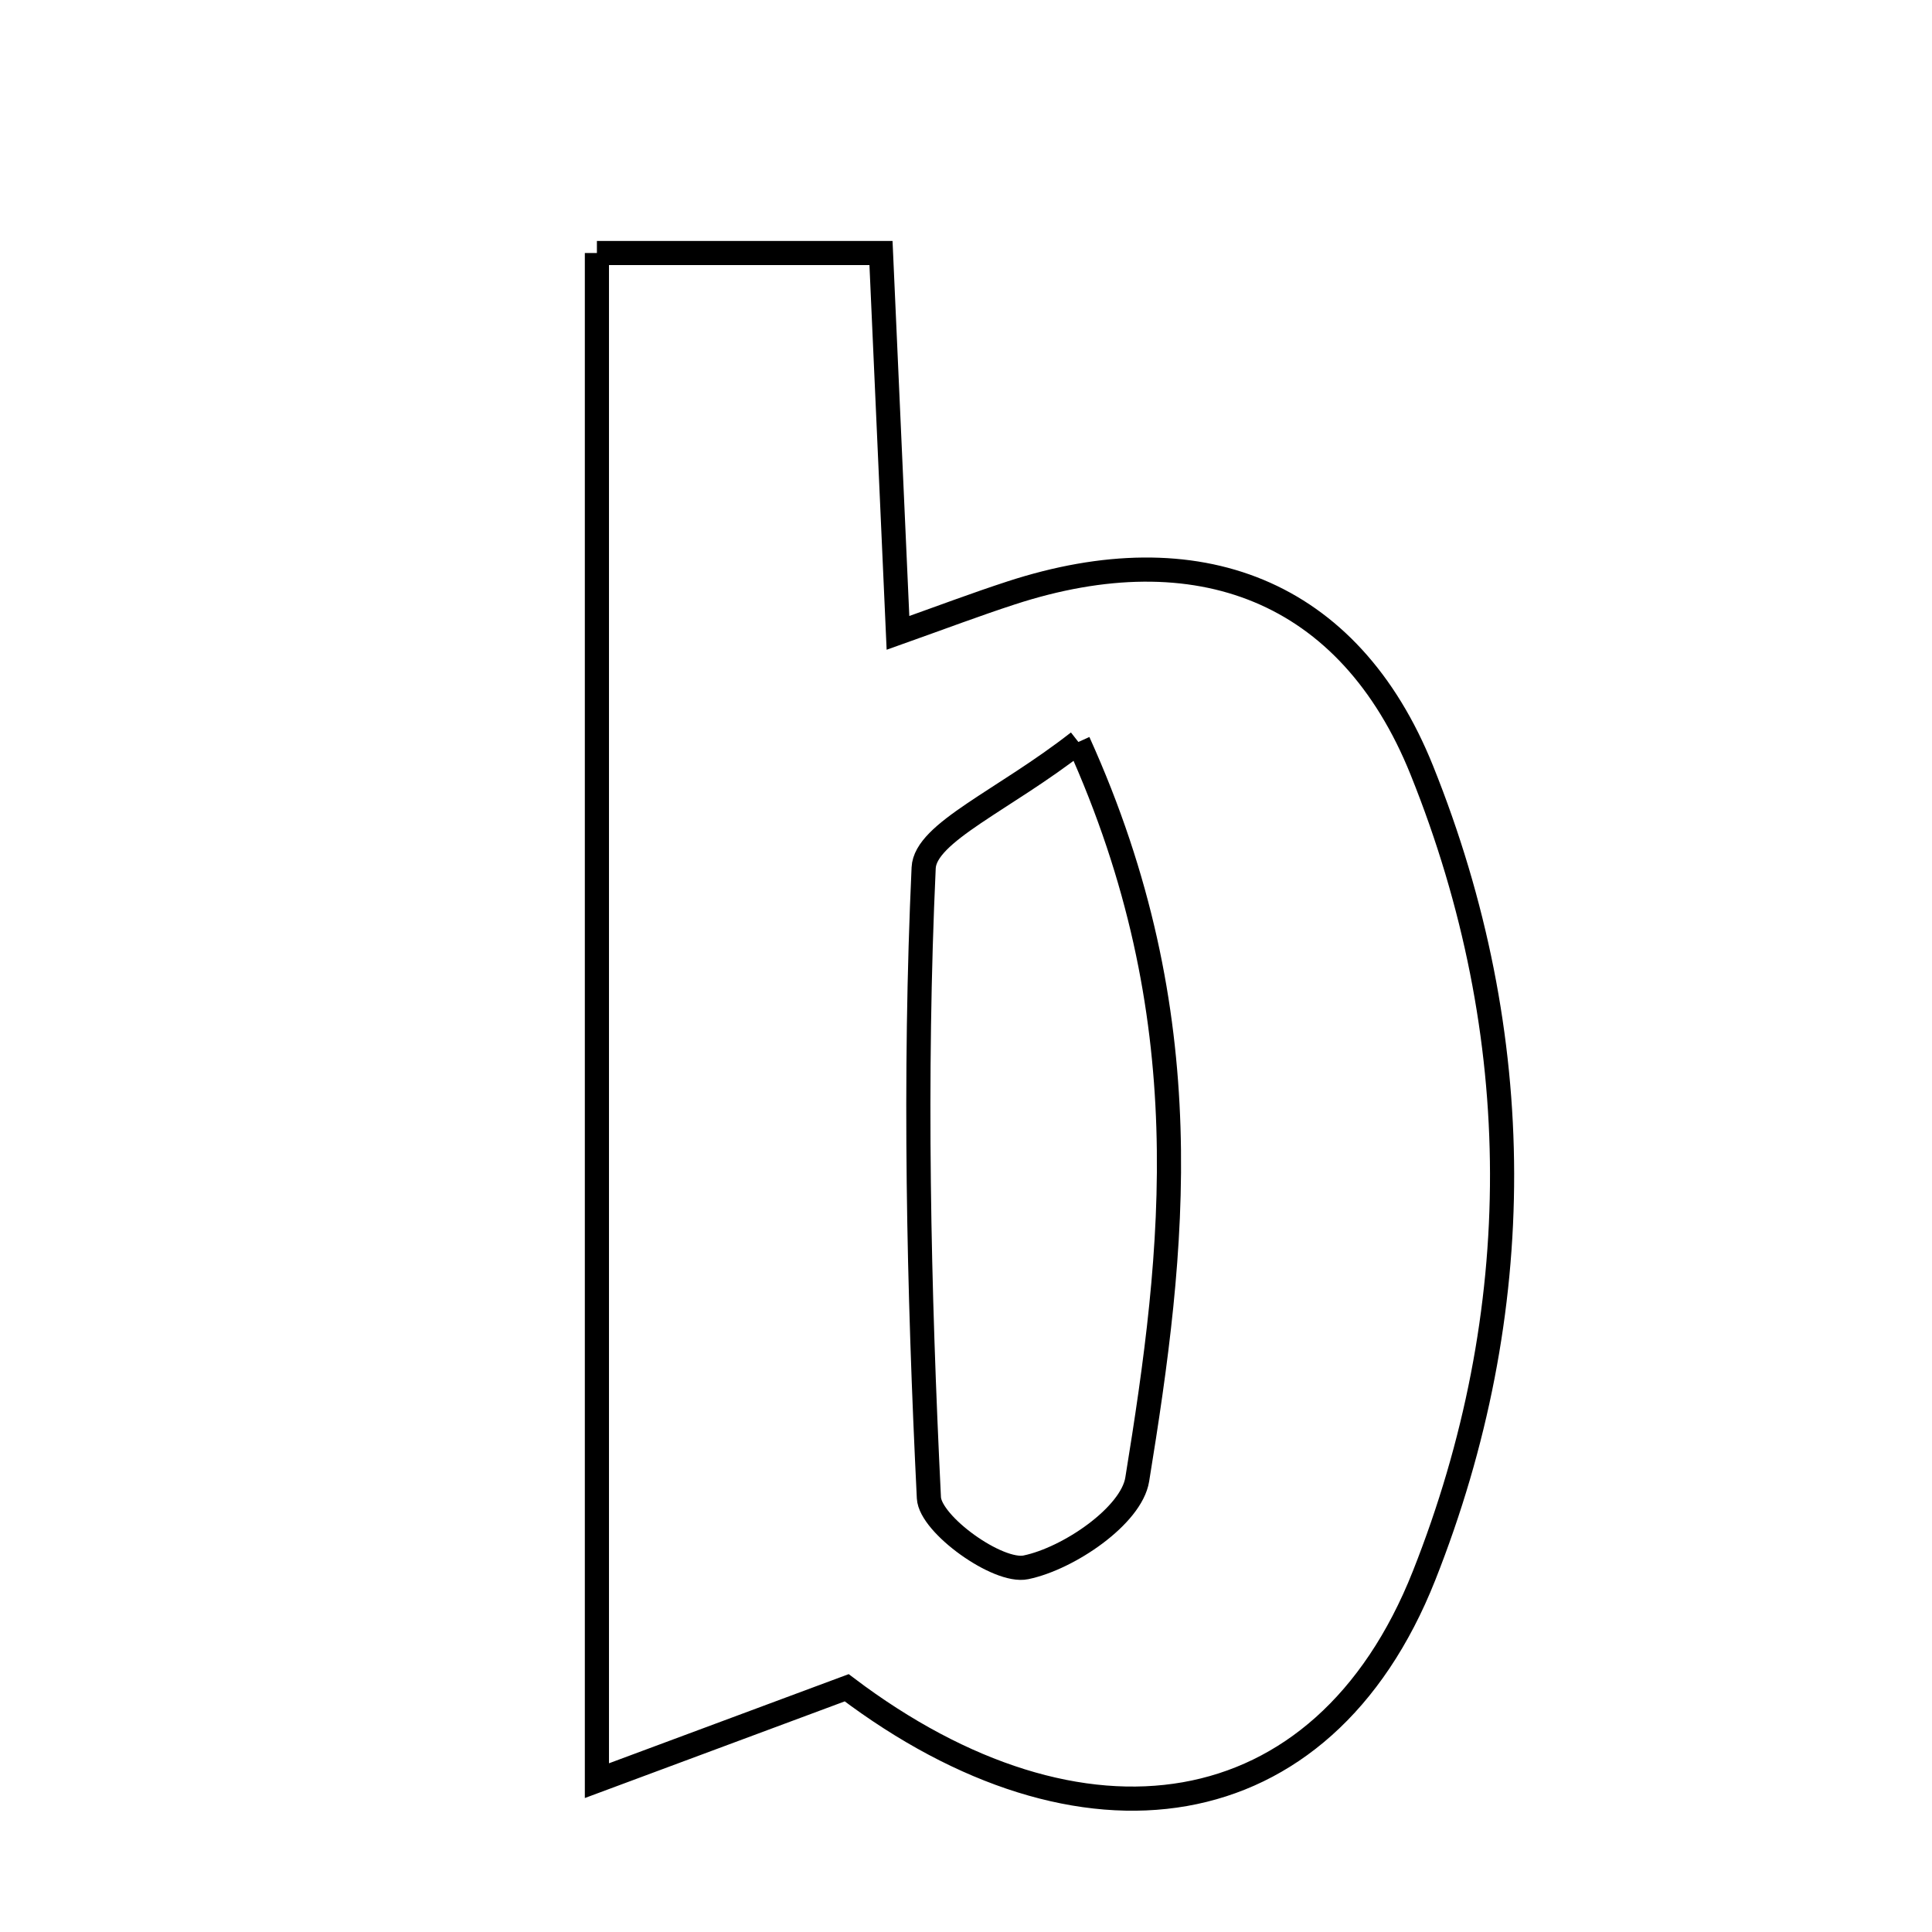 <svg xmlns="http://www.w3.org/2000/svg" viewBox="0.0 0.0 24.0 24.0" height="200px" width="200px"><path fill="none" stroke="black" stroke-width=".3" stroke-opacity="1.0"  filling="0" d="M7.415 3.143 C8.616 3.143 9.698 3.143 10.944 3.143 C11.015 4.722 11.082 6.208 11.155 7.862 C11.7 7.668 12.126 7.507 12.559 7.366 C14.869 6.612 16.759 7.32 17.663 9.57 C18.988 12.864 18.986 16.302 17.69 19.574 C16.427 22.761 13.42 23.159 10.518 20.966 C9.518 21.338 8.658 21.658 7.415 22.12 C7.415 15.403 7.415 9.358 7.415 3.143"></path>
<path fill="none" stroke="black" stroke-width=".3" stroke-opacity="1.0"  filling="0" d="M13.396 9.217 C14.939 12.627 14.592 15.518 14.127 18.379 C14.054 18.829 13.276 19.36 12.744 19.47 C12.398 19.543 11.556 18.938 11.539 18.606 C11.411 16.001 11.354 13.385 11.474 10.781 C11.494 10.341 12.468 9.943 13.396 9.217"></path></svg>
